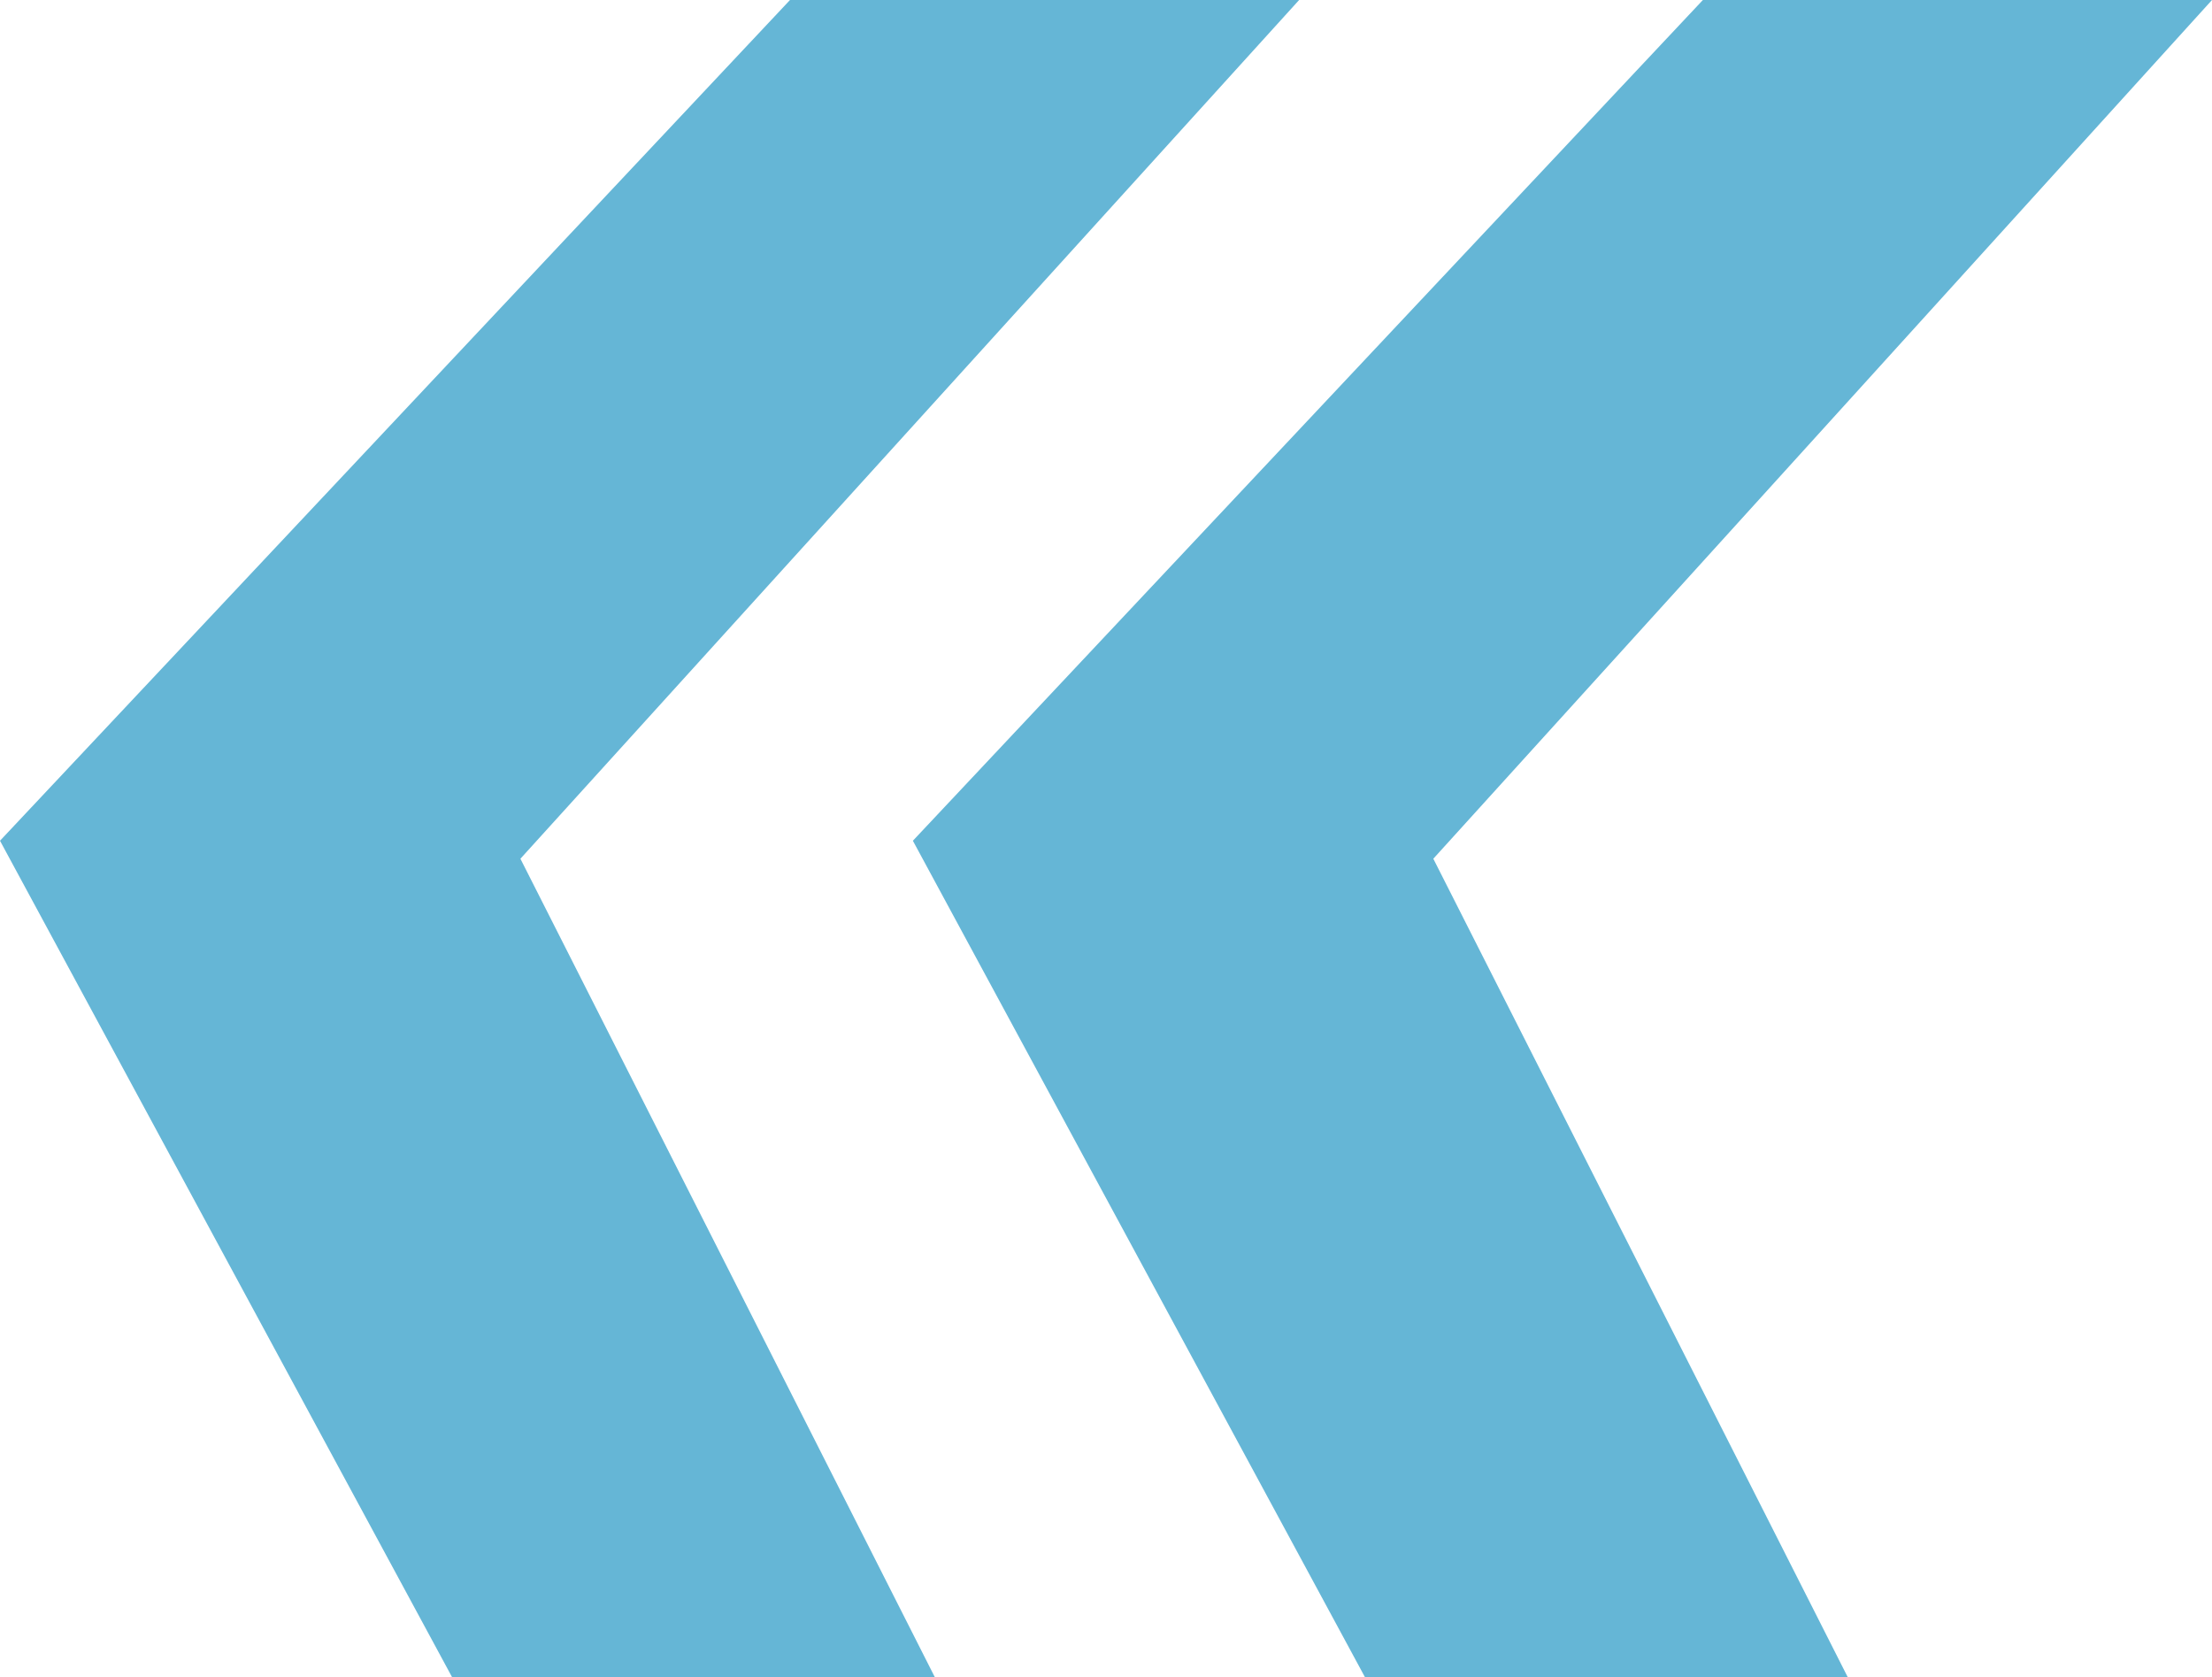 <svg width="62" height="47" viewBox="0 0 62 47" fill="none" xmlns="http://www.w3.org/2000/svg">
<path d="M12.671 47L0 23.561L22.143 0H36.413L10.087 29.026L10.948 16.881L26.202 47H12.671ZM38.258 47L25.587 23.561L47.73 0H62L35.675 29.026L36.536 16.881L51.79 47H38.258Z" fill="#65B6D6"/>
</svg>
